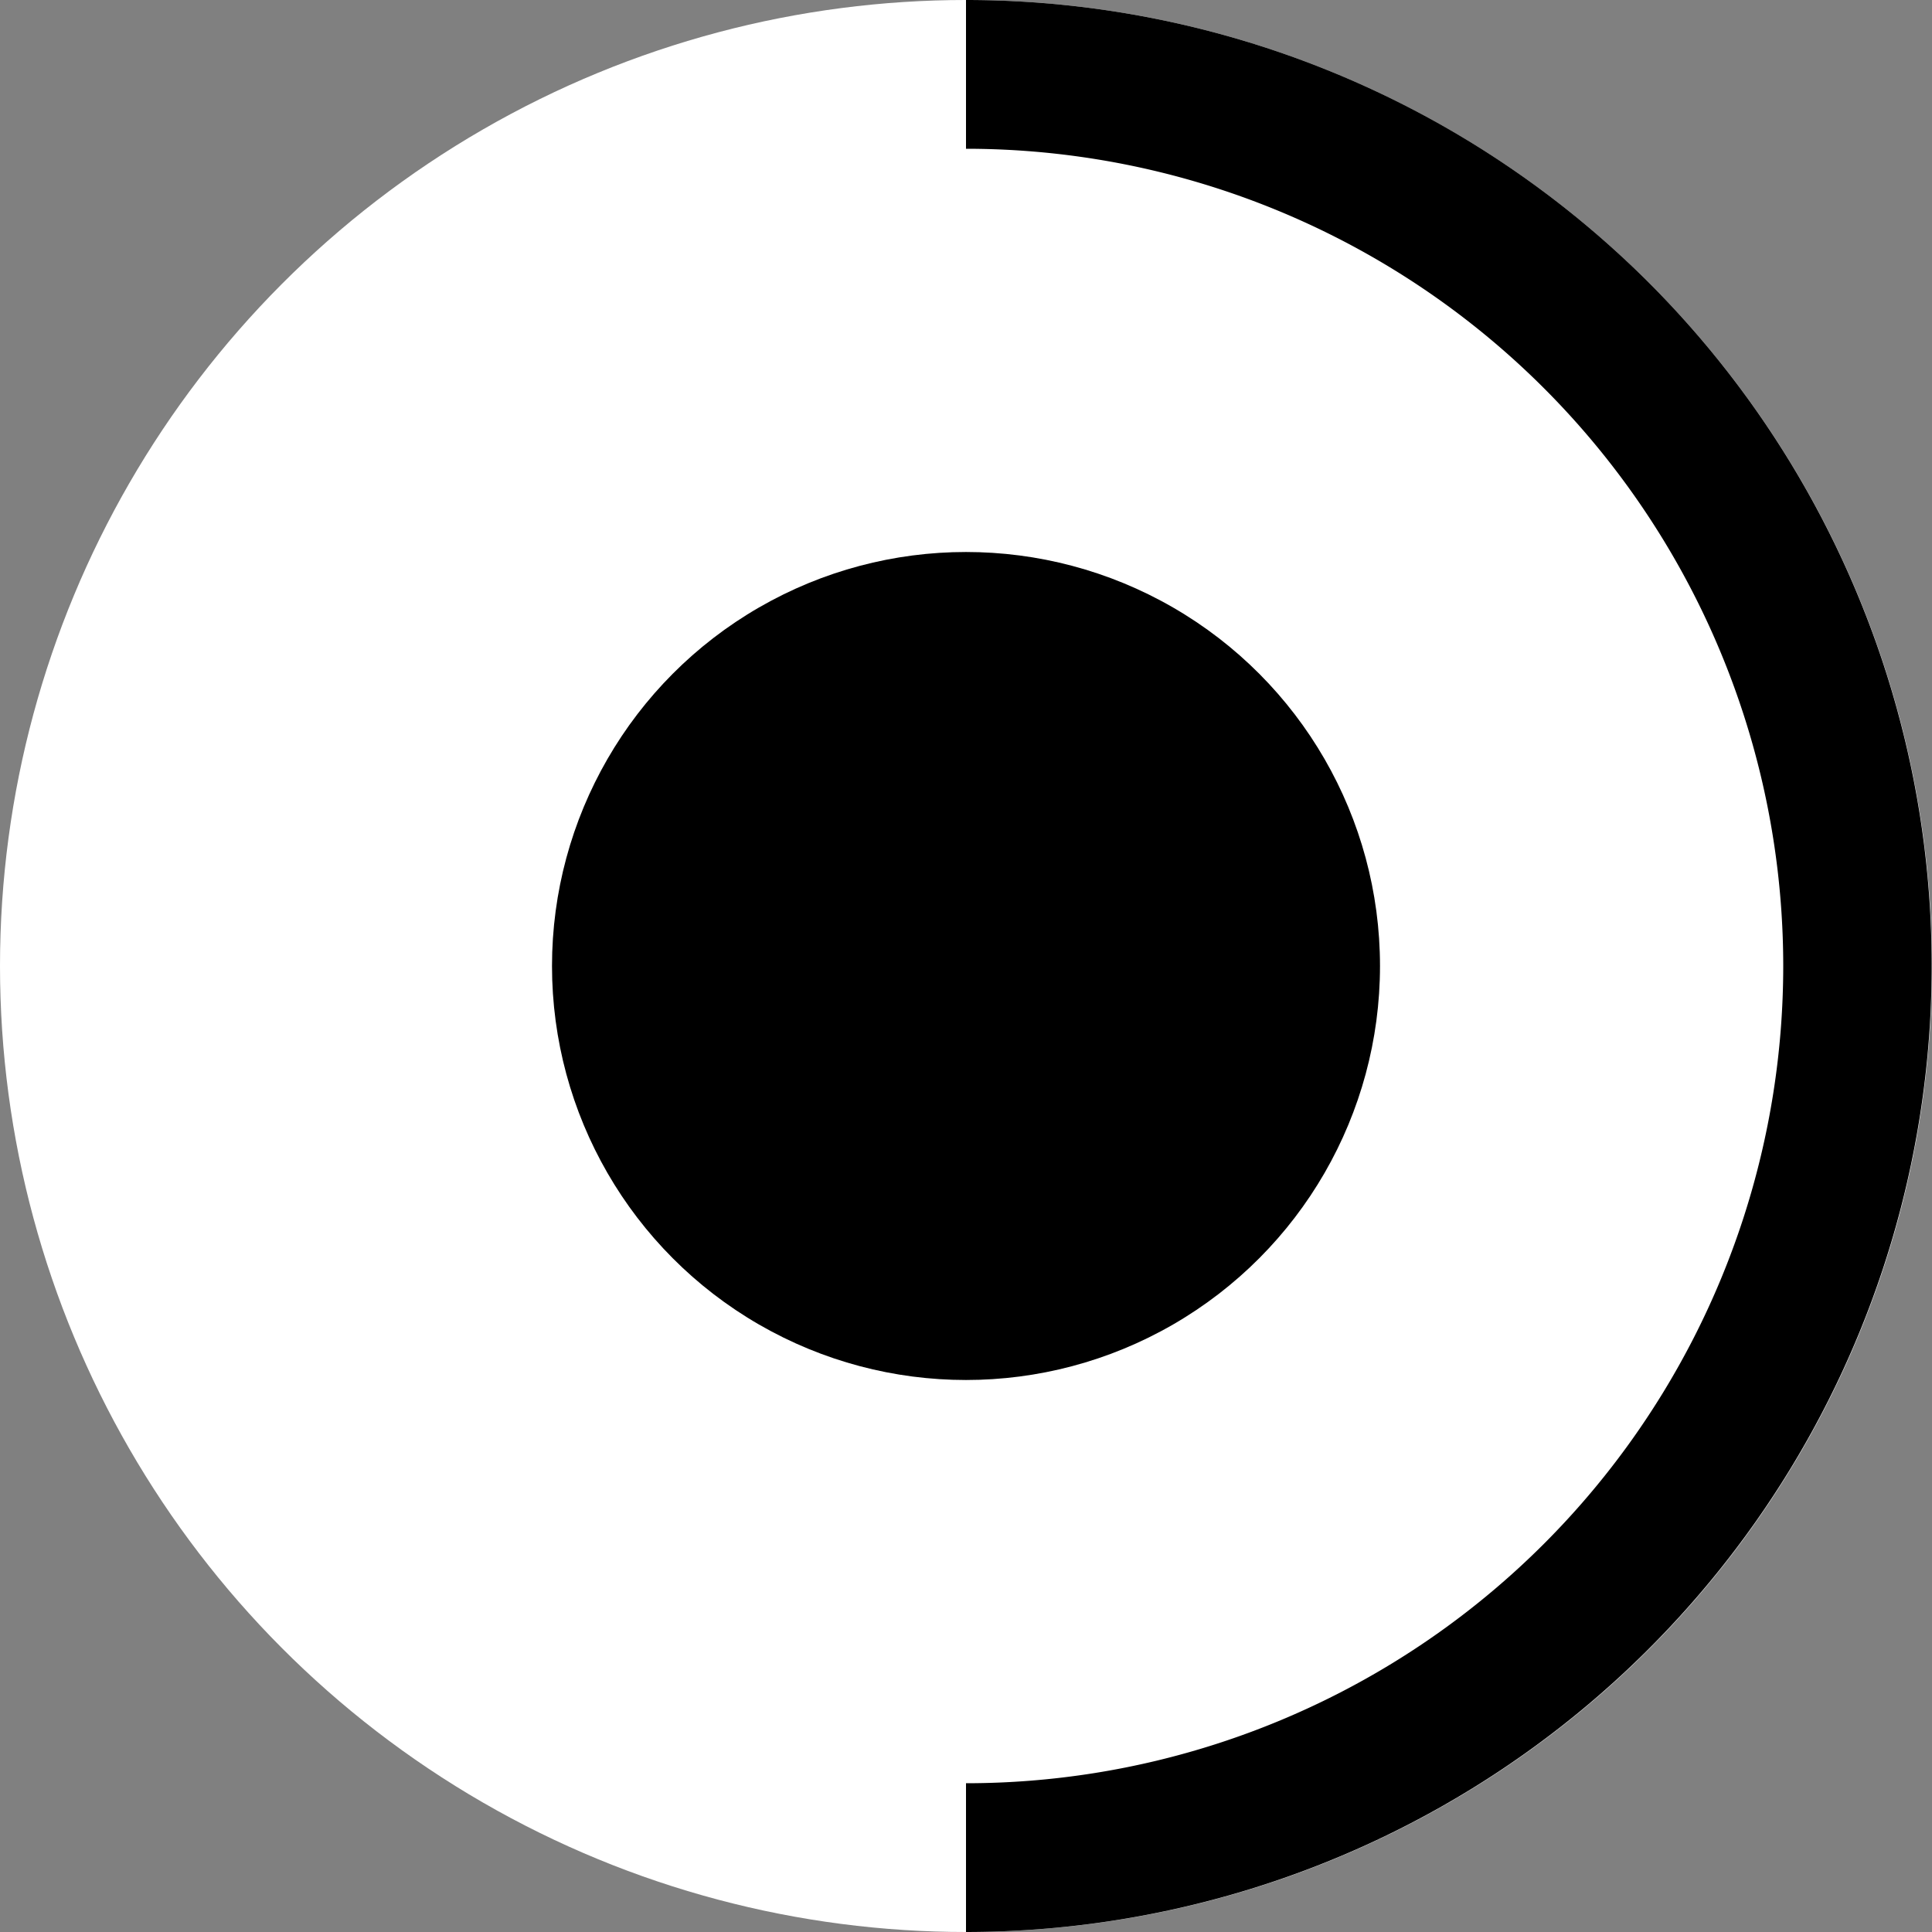 <svg width="14" height="14" fill="none" xmlns="http://www.w3.org/2000/svg"><rect width="100%" height="100%" fill="#808080" stroke="none"/><circle cx="7" cy="7" r="7" fill="#fff"/><circle cx="7" cy="7" r="3" fill="#000"/><path d="M7 14a7.002 7.002 0 004.95-11.95A7 7 0 007 0v1.078a5.922 5.922 0 110 11.844V14z" fill="#000"/></svg>
